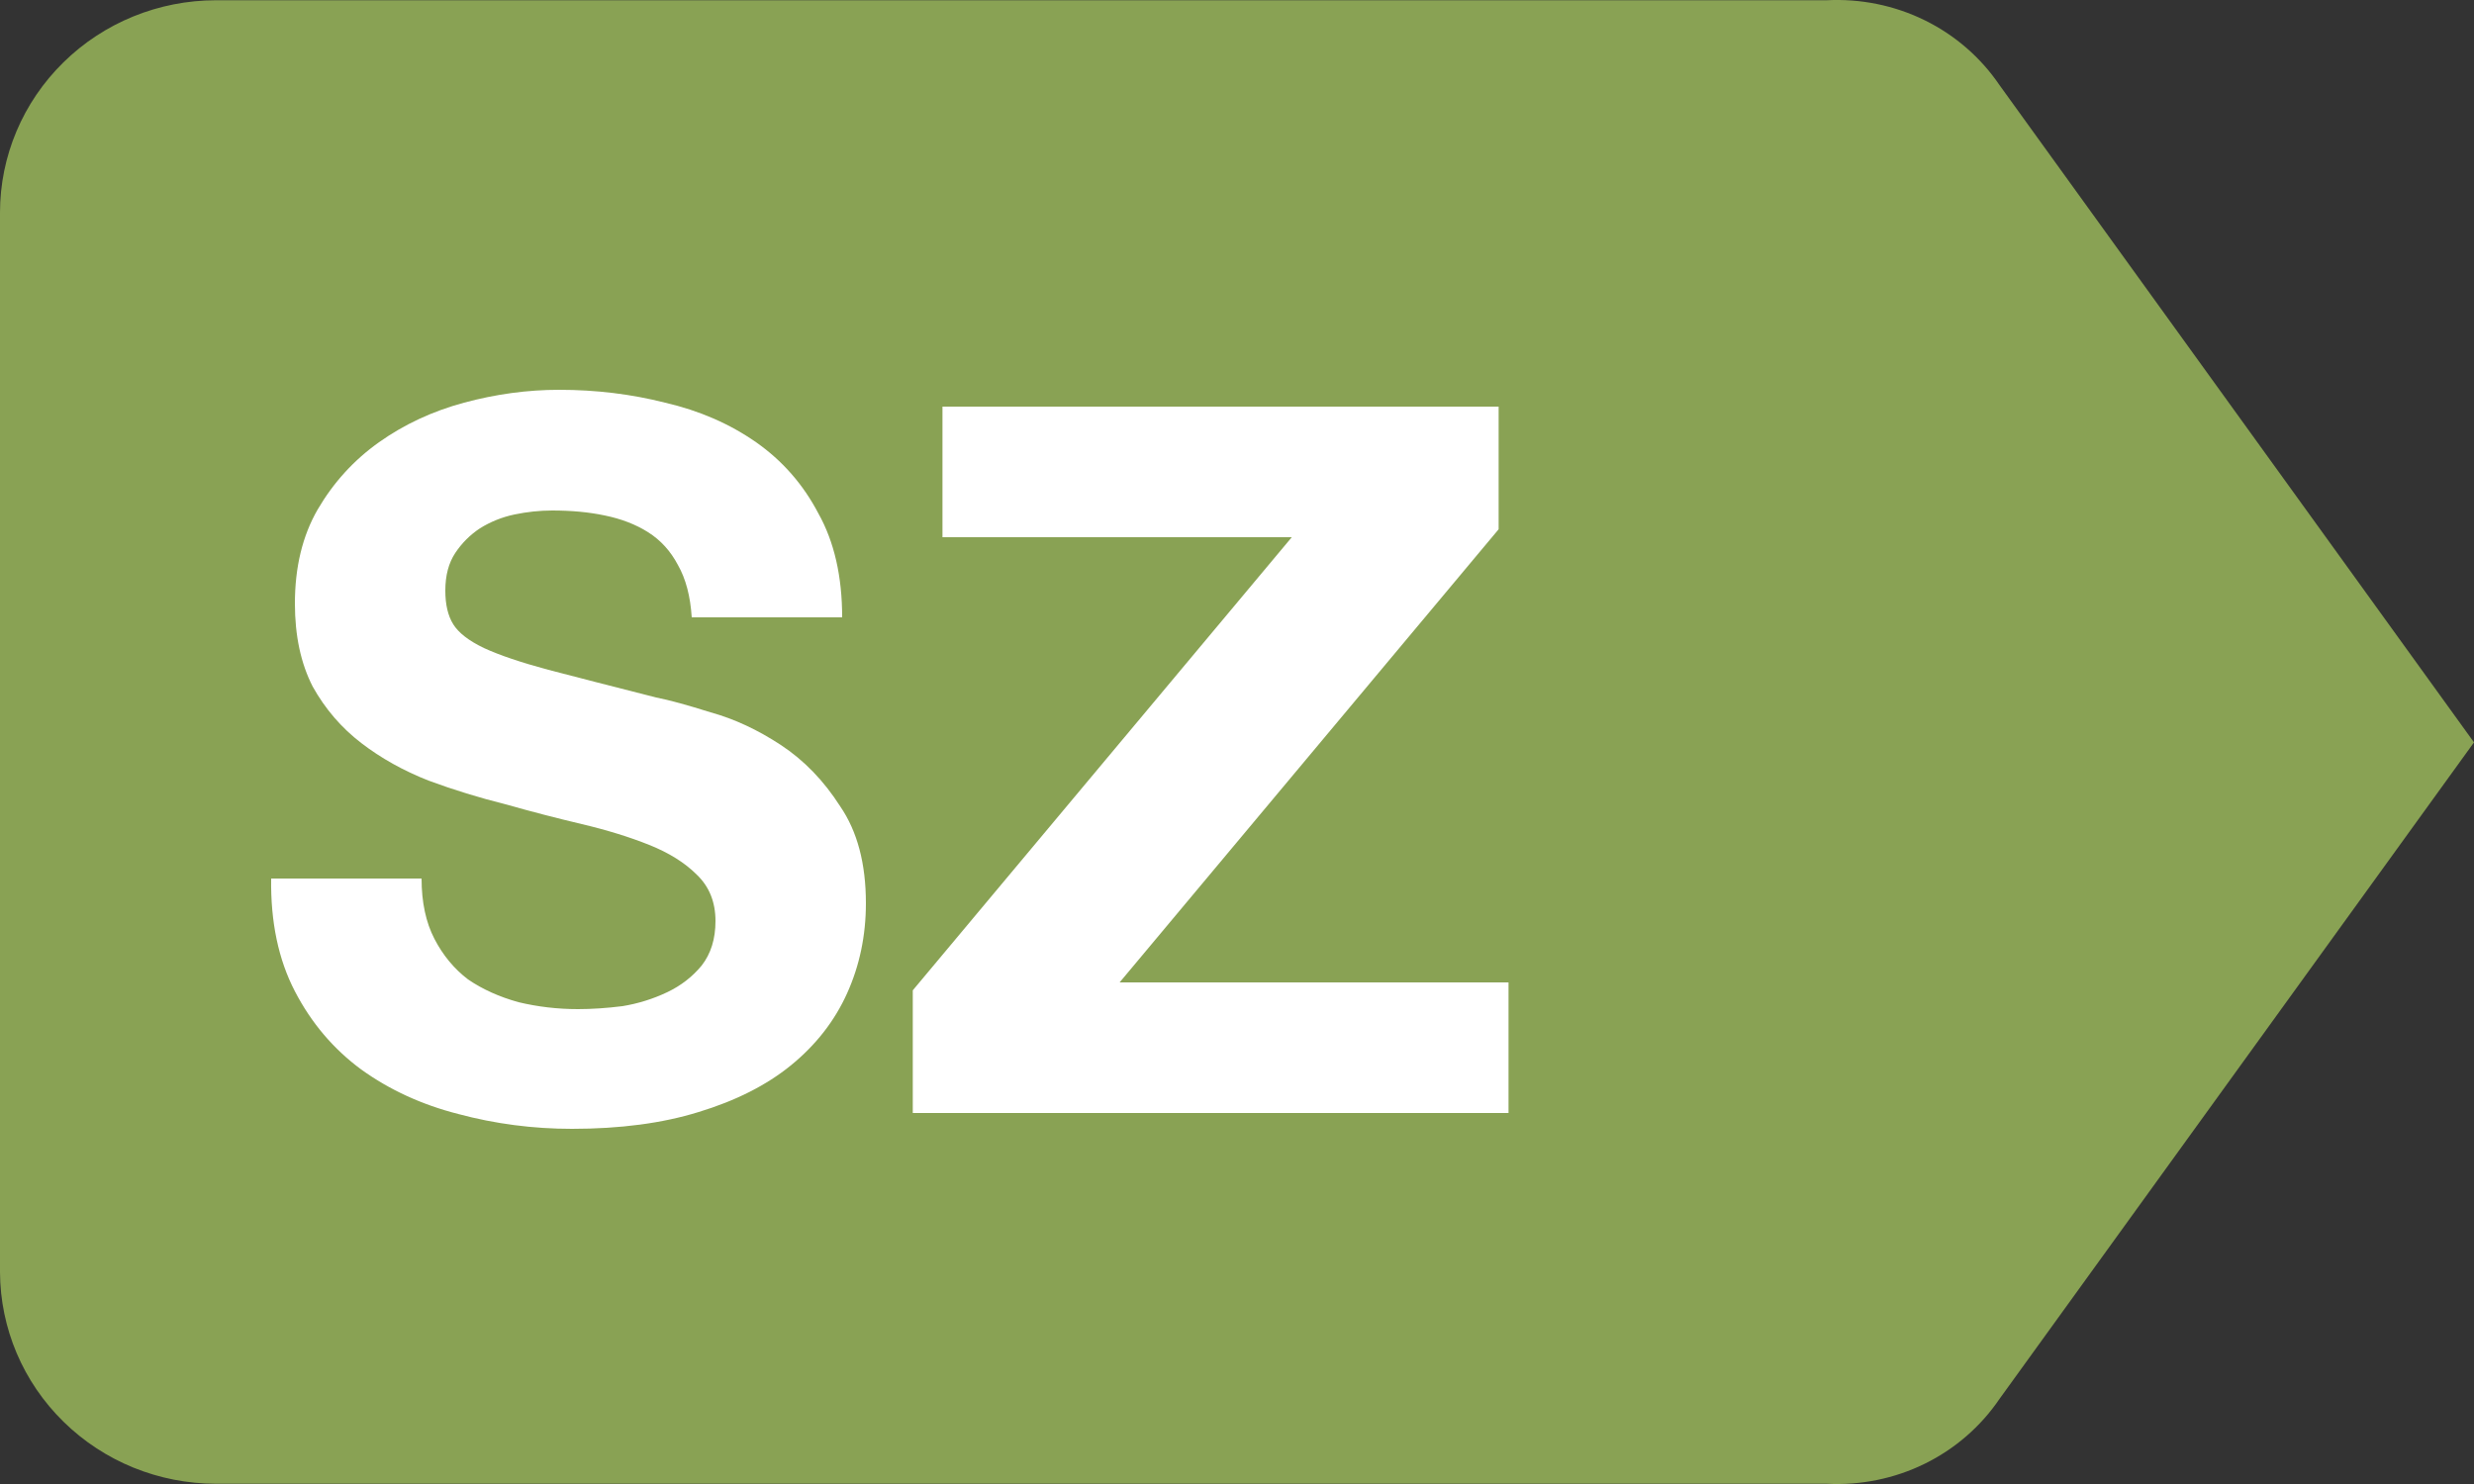 <svg width="20" height="12" viewBox="0 0 20 12" fill="none" xmlns="http://www.w3.org/2000/svg">
<rect x="0" y="0" width="20" height="12" fill="#333333" stroke="none"/>
<g clip-path="url(#clip0_417_3791)">
<path d="M16.164 0.688C16.012 0.464 15.803 0.283 15.558 0.163C15.313 0.043 15.04 -0.012 14.767 0.002H1.747C1.283 0.002 0.839 0.183 0.512 0.505C0.184 0.827 0 1.264 0 1.719V10.287C0.002 10.741 0.186 11.176 0.514 11.497C0.841 11.818 1.284 11.998 1.747 11.998H14.767C15.04 12.012 15.313 11.957 15.558 11.837C15.803 11.717 16.012 11.536 16.164 11.312L20 6.003L16.164 0.688Z" fill="#89A254"/>
<path d="M3.408 7.104H2.192C2.187 7.456 2.251 7.76 2.384 8.016C2.517 8.272 2.696 8.483 2.92 8.648C3.149 8.813 3.411 8.933 3.704 9.008C4.003 9.088 4.309 9.128 4.624 9.128C5.013 9.128 5.355 9.083 5.648 8.992C5.947 8.901 6.195 8.776 6.392 8.616C6.595 8.451 6.747 8.256 6.848 8.032C6.949 7.808 7 7.565 7 7.304C7 6.984 6.931 6.723 6.792 6.52C6.659 6.312 6.499 6.147 6.312 6.024C6.125 5.901 5.936 5.813 5.744 5.76C5.557 5.701 5.411 5.661 5.304 5.64C4.947 5.549 4.656 5.475 4.432 5.416C4.213 5.357 4.04 5.299 3.912 5.24C3.789 5.181 3.707 5.117 3.664 5.048C3.621 4.979 3.6 4.888 3.6 4.776C3.6 4.653 3.627 4.552 3.68 4.472C3.733 4.392 3.8 4.325 3.88 4.272C3.965 4.219 4.059 4.181 4.16 4.16C4.261 4.139 4.363 4.128 4.464 4.128C4.619 4.128 4.76 4.141 4.888 4.168C5.021 4.195 5.139 4.24 5.24 4.304C5.341 4.368 5.421 4.456 5.48 4.568C5.544 4.68 5.581 4.821 5.592 4.992H6.808C6.808 4.661 6.744 4.381 6.616 4.152C6.493 3.917 6.325 3.725 6.112 3.576C5.899 3.427 5.653 3.32 5.376 3.256C5.104 3.187 4.819 3.152 4.52 3.152C4.264 3.152 4.008 3.187 3.752 3.256C3.496 3.325 3.267 3.432 3.064 3.576C2.861 3.72 2.696 3.901 2.568 4.12C2.445 4.333 2.384 4.587 2.384 4.88C2.384 5.141 2.432 5.365 2.528 5.552C2.629 5.733 2.76 5.885 2.92 6.008C3.08 6.131 3.261 6.232 3.464 6.312C3.667 6.387 3.875 6.451 4.088 6.504C4.296 6.563 4.501 6.616 4.704 6.664C4.907 6.712 5.088 6.768 5.248 6.832C5.408 6.896 5.536 6.976 5.632 7.072C5.733 7.168 5.784 7.293 5.784 7.448C5.784 7.592 5.747 7.712 5.672 7.808C5.597 7.899 5.504 7.971 5.392 8.024C5.28 8.077 5.16 8.115 5.032 8.136C4.904 8.152 4.784 8.16 4.672 8.16C4.507 8.16 4.347 8.141 4.192 8.104C4.037 8.061 3.901 8 3.784 7.92C3.672 7.835 3.581 7.725 3.512 7.592C3.443 7.459 3.408 7.296 3.408 7.104ZM7.379 8.008V9H12.195V7.944H9.051L12.115 4.28V3.288H7.619V4.344H10.443L7.379 8.008Z" fill="white"/>
</g>
<defs>
<clipPath id="clip0_417_3791">
<rect width="20" height="12" fill="white"/>
</clipPath>
</defs>
</svg>

